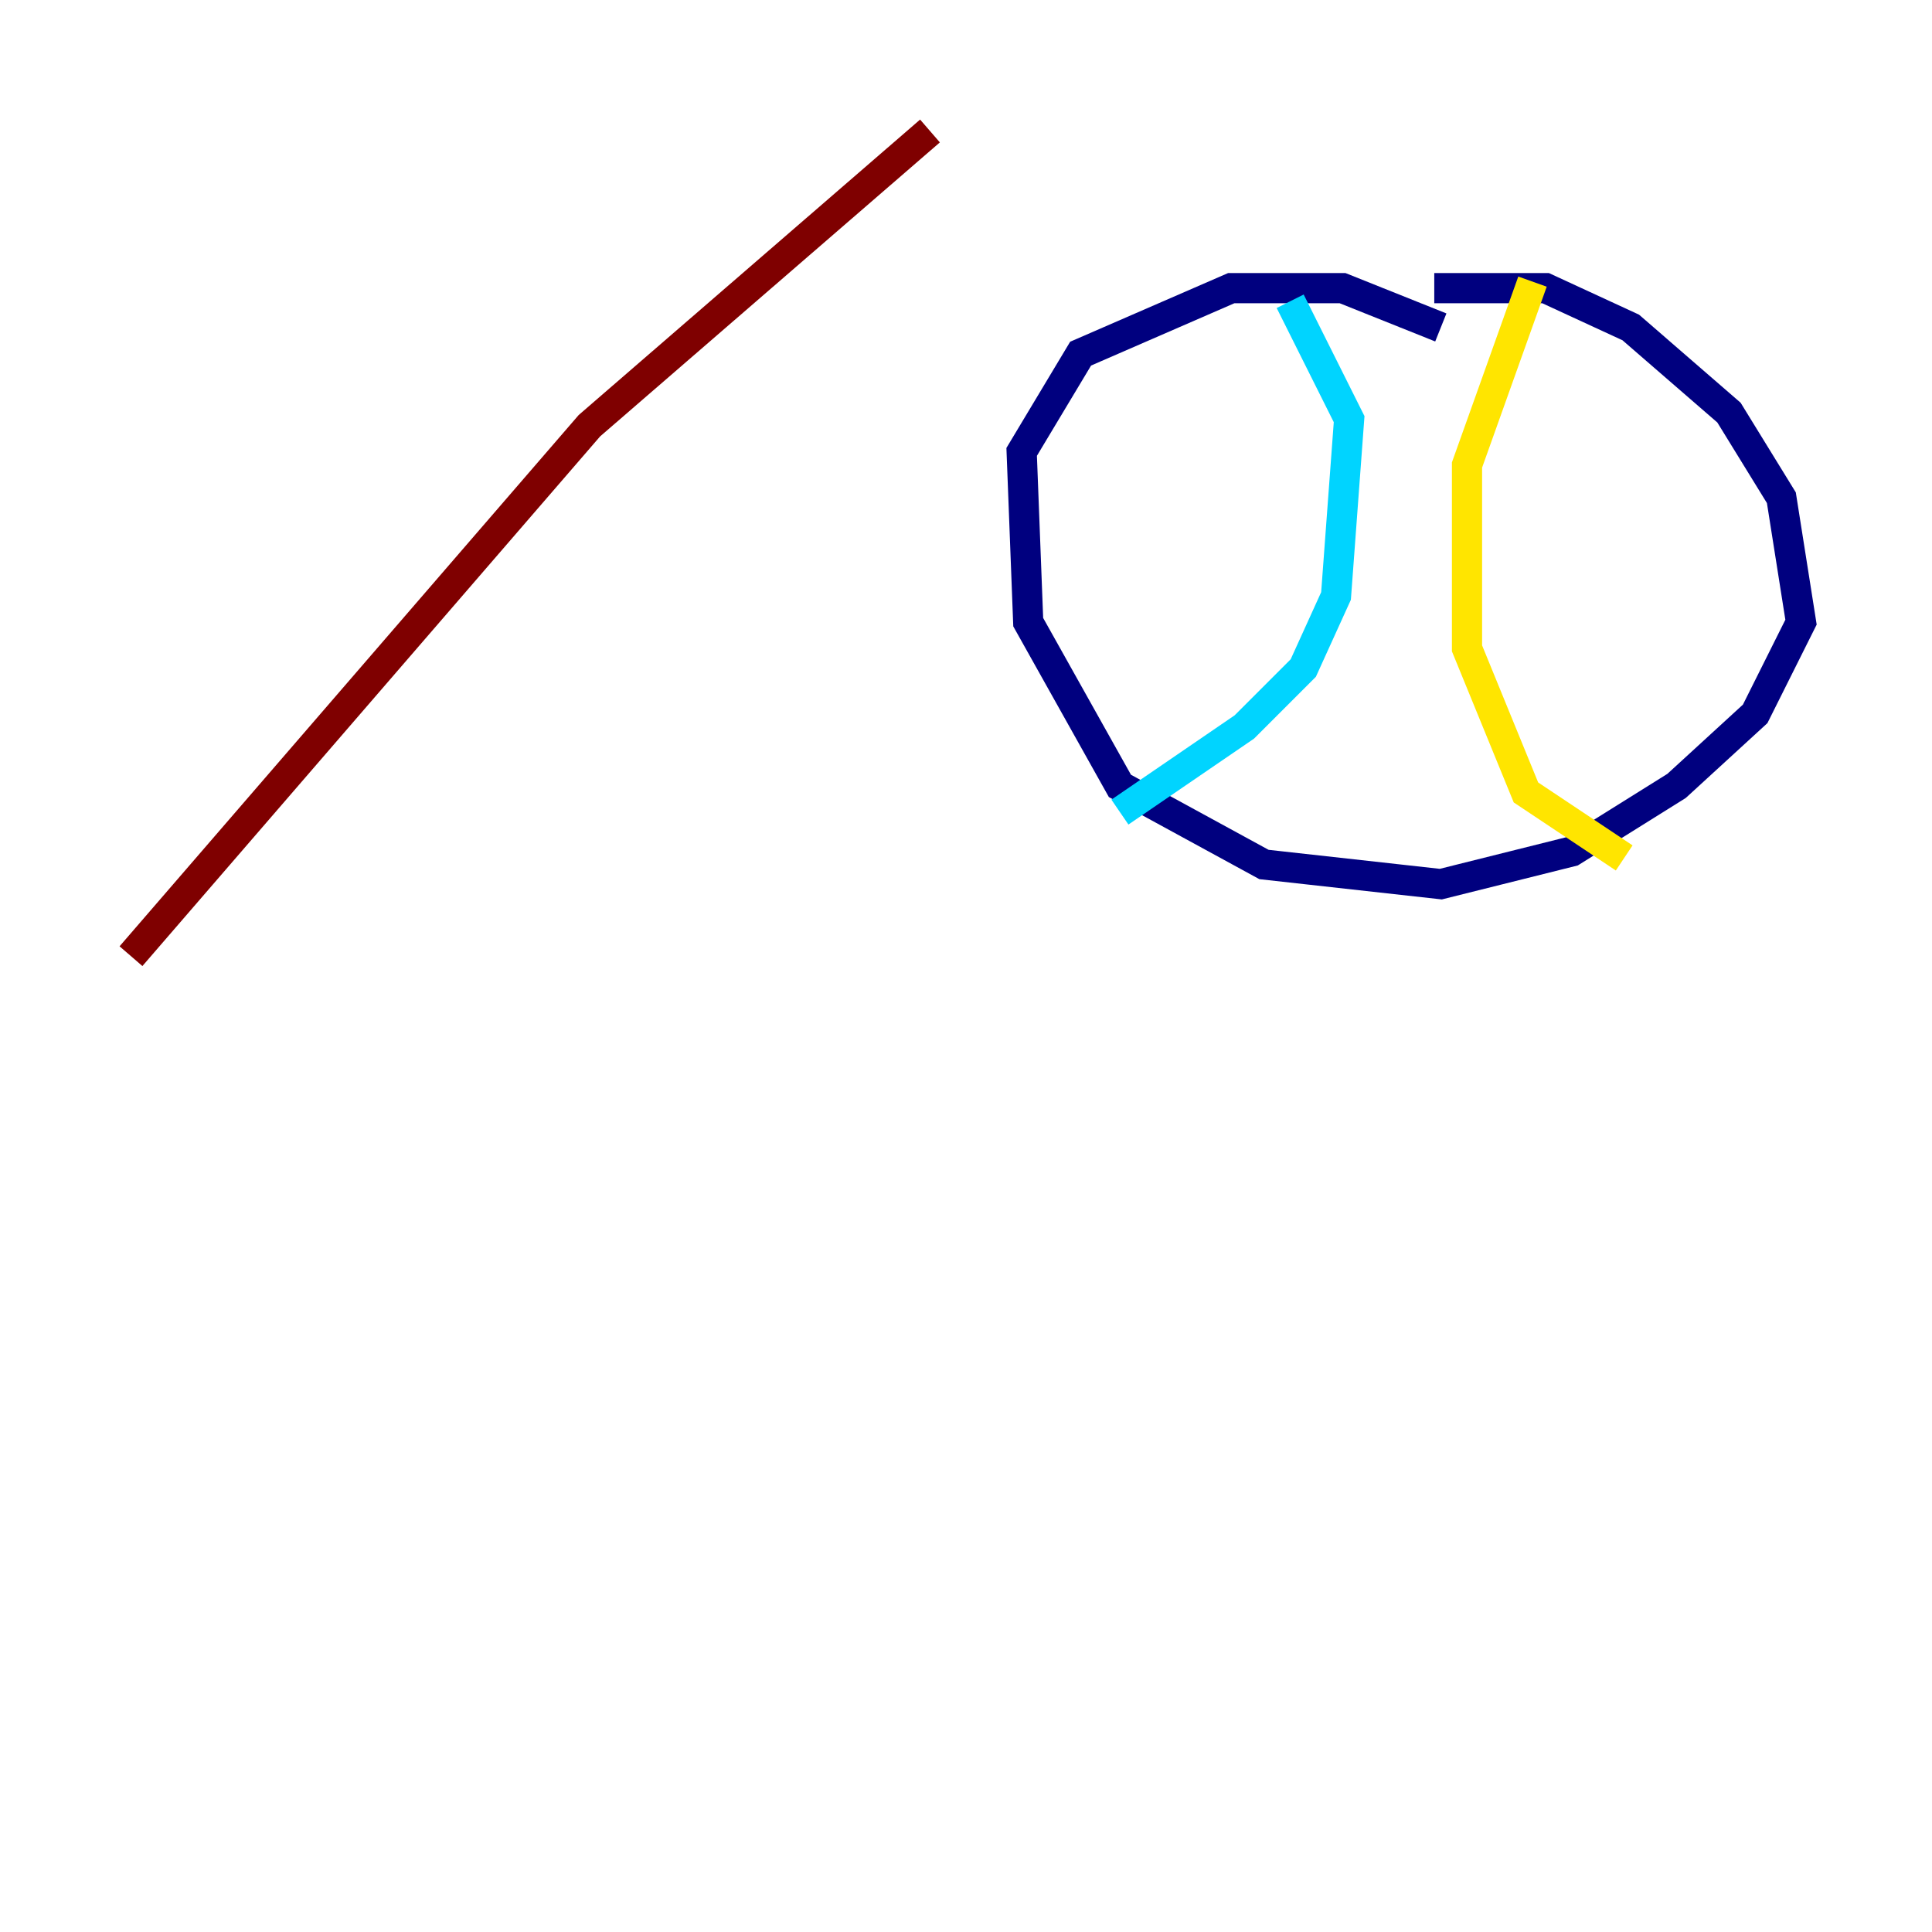 <?xml version="1.0" encoding="utf-8" ?>
<svg baseProfile="tiny" height="128" version="1.2" viewBox="0,0,128,128" width="128" xmlns="http://www.w3.org/2000/svg" xmlns:ev="http://www.w3.org/2001/xml-events" xmlns:xlink="http://www.w3.org/1999/xlink"><defs /><polyline fill="none" points="95.458,21.695 88.949,19.091 81.573,19.091 71.593,23.43 67.688,29.939 68.122,41.22 74.197,52.068 83.742,57.275 95.458,58.576 104.136,56.407 111.078,52.068 116.285,47.295 119.322,41.22 118.02,32.976 114.549,27.336 108.041,21.695 102.4,19.091 95.024,19.091" stroke="#00007f" stroke-width="2" /><polyline fill="none" points="85.478,19.959 89.383,27.77 88.515,39.485 86.346,44.258 82.441,48.163 74.197,53.803" stroke="#00d4ff" stroke-width="2" /><polyline fill="none" points="101.532,18.658 97.193,30.807 97.193,42.956 101.098,52.502 107.607,56.841" stroke="#ffe500" stroke-width="2" /><polyline fill="none" points="61.614,8.678 39.051,28.203 8.678,63.349" stroke="#7f0000" stroke-width="2" /></svg>
